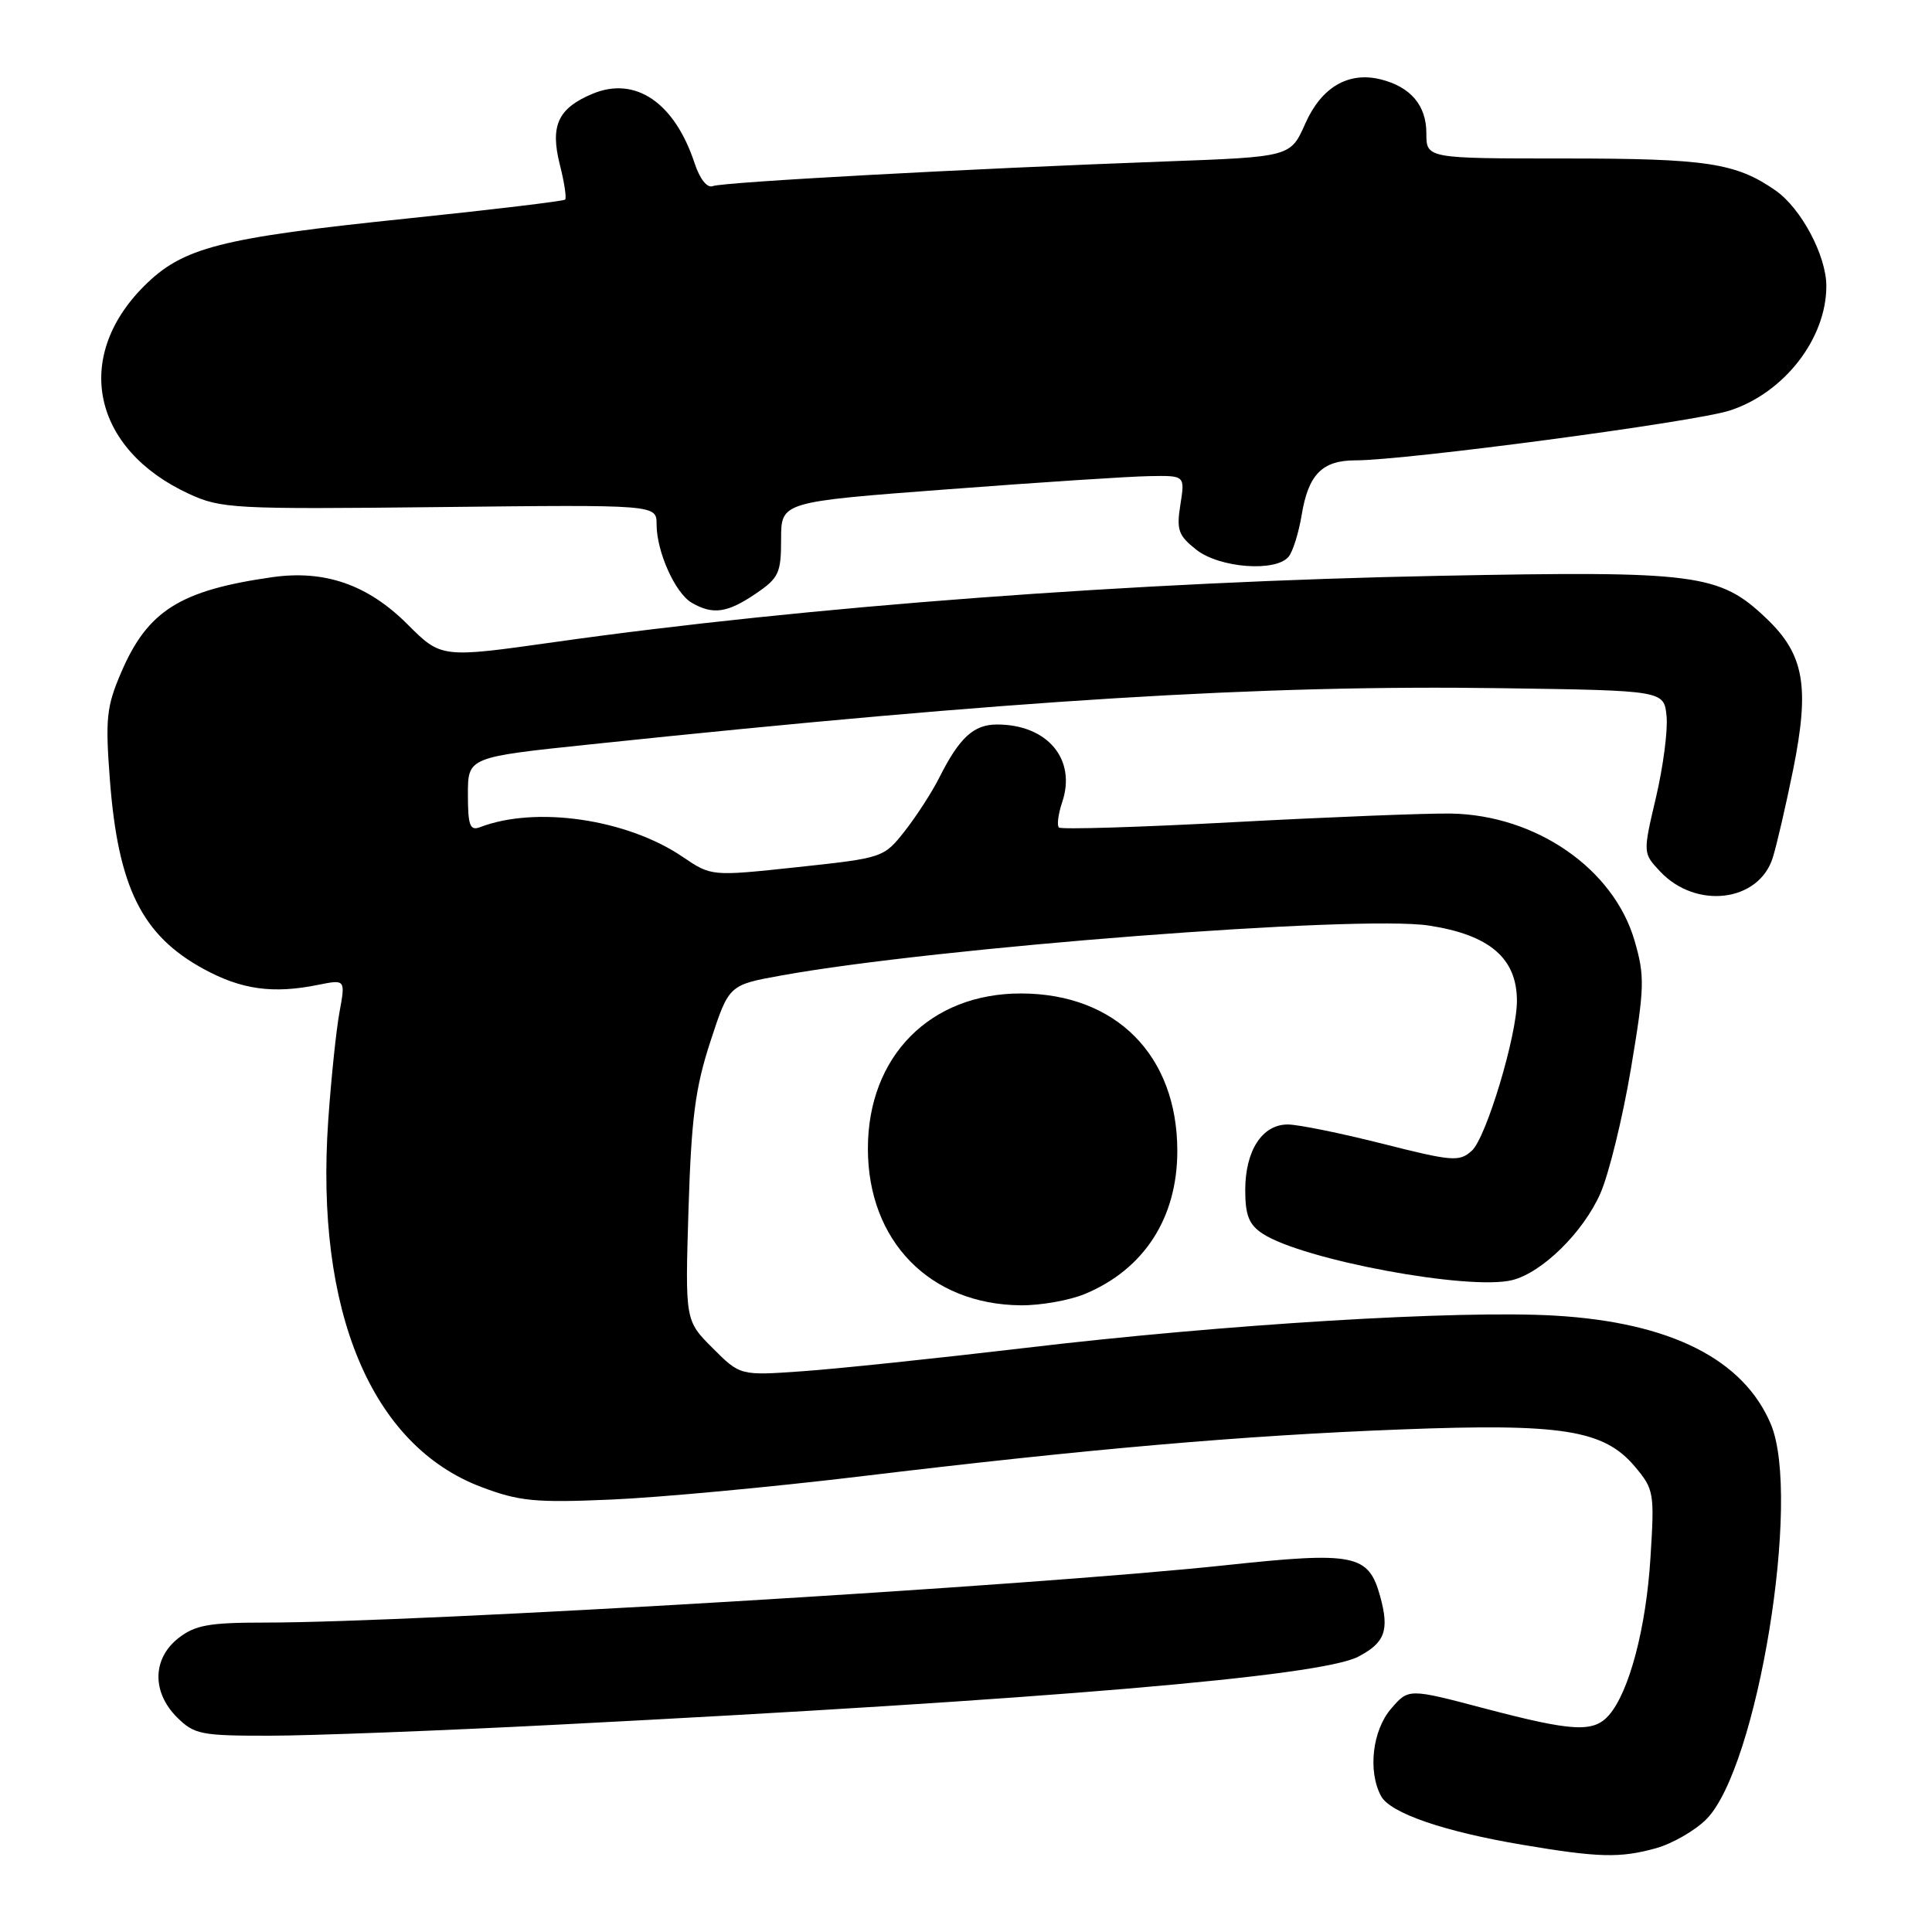 <?xml version="1.0" encoding="UTF-8" standalone="no"?>
<!DOCTYPE svg PUBLIC "-//W3C//DTD SVG 1.1//EN" "http://www.w3.org/Graphics/SVG/1.1/DTD/svg11.dtd" >
<svg xmlns="http://www.w3.org/2000/svg" xmlns:xlink="http://www.w3.org/1999/xlink" version="1.1" viewBox="0 0 256 256">
 <g >
 <path fill="currentColor"
d=" M 219.42 244.90 C 221.58 244.30 224.57 242.58 226.08 241.08 C 232.87 234.29 238.73 198.44 234.65 188.72 C 231.03 180.11 221.35 175.23 206.07 174.33 C 193.36 173.58 162.31 175.46 135.90 178.60 C 124.13 179.99 110.80 181.39 106.29 181.70 C 98.08 182.28 98.08 182.28 94.43 178.63 C 90.78 174.98 90.78 174.98 91.23 160.24 C 91.61 148.14 92.12 144.16 94.13 138.01 C 96.58 130.51 96.58 130.51 103.51 129.26 C 123.96 125.55 180.08 121.22 189.33 122.64 C 197.38 123.87 201.00 126.97 201.00 132.62 C 201.00 137.22 196.93 150.75 195.03 152.47 C 193.37 153.97 192.49 153.90 183.19 151.55 C 177.66 150.15 172.01 149.00 170.63 149.00 C 167.24 149.00 165.00 152.47 165.00 157.70 C 165.00 161.04 165.50 162.28 167.31 163.47 C 172.62 166.94 194.68 171.05 200.38 169.62 C 204.36 168.62 209.77 163.30 212.05 158.15 C 213.18 155.59 215.00 148.17 216.10 141.65 C 217.92 130.79 217.96 129.38 216.59 124.65 C 213.82 115.12 203.54 108.00 192.25 107.80 C 189.09 107.75 176.23 108.26 163.67 108.93 C 151.11 109.61 140.60 109.93 140.31 109.65 C 140.03 109.36 140.22 107.86 140.74 106.31 C 142.67 100.62 138.80 96.00 132.11 96.00 C 129.02 96.00 127.13 97.74 124.48 103.00 C 123.52 104.92 121.46 108.11 119.91 110.09 C 117.10 113.66 117.03 113.68 105.67 114.90 C 94.26 116.12 94.26 116.12 90.46 113.54 C 83.07 108.52 71.00 106.76 63.59 109.61 C 62.27 110.11 62.00 109.37 62.00 105.27 C 62.00 100.33 62.00 100.33 78.25 98.63 C 134.22 92.75 167.17 90.72 199.00 91.19 C 220.50 91.50 220.50 91.50 220.83 94.92 C 221.01 96.80 220.37 101.65 219.42 105.69 C 217.69 113.04 217.69 113.04 219.97 115.47 C 224.73 120.54 233.06 119.52 234.90 113.65 C 235.44 111.92 236.65 106.67 237.60 101.99 C 239.82 90.94 239.07 86.71 234.04 81.93 C 227.82 76.01 224.90 75.63 190.69 76.30 C 150.48 77.09 106.91 80.35 73.48 85.08 C 58.47 87.20 58.47 87.20 53.97 82.70 C 48.73 77.47 43.03 75.49 36.07 76.48 C 23.86 78.22 19.57 80.92 16.07 89.07 C 14.11 93.62 13.94 95.19 14.56 103.34 C 15.65 117.58 18.80 123.94 26.99 128.40 C 32.00 131.13 36.16 131.71 42.14 130.50 C 45.78 129.77 45.78 129.77 44.98 134.14 C 44.54 136.54 43.87 143.00 43.49 148.50 C 41.75 173.73 49.20 191.54 63.79 197.04 C 68.80 198.93 70.91 199.14 81.00 198.70 C 87.33 198.43 102.17 197.05 114.00 195.63 C 144.22 191.99 164.69 190.21 185.59 189.41 C 206.99 188.58 212.52 189.46 216.63 194.33 C 219.17 197.35 219.24 197.80 218.69 206.48 C 218.11 215.75 215.88 224.16 213.21 227.25 C 211.16 229.61 208.42 229.46 196.65 226.36 C 186.64 223.72 186.64 223.72 184.32 226.42 C 181.85 229.29 181.23 234.69 182.99 237.98 C 184.20 240.24 191.30 242.69 201.71 244.44 C 211.82 246.15 214.67 246.22 219.42 244.90 Z  M 74.00 228.52 C 138.89 225.19 174.92 222.13 179.95 219.53 C 183.52 217.68 184.12 216.03 182.88 211.53 C 181.34 205.94 179.51 205.57 162.39 207.40 C 136.90 210.13 55.31 215.00 35.09 215.00 C 27.68 215.00 25.85 215.33 23.63 217.07 C 20.19 219.78 20.11 224.21 23.45 227.55 C 25.73 229.82 26.63 230.00 35.70 229.99 C 41.09 229.99 58.32 229.33 74.00 228.52 Z  M 143.77 171.45 C 151.61 168.18 156.00 161.37 156.00 152.51 C 156.00 139.86 147.89 131.67 135.32 131.64 C 123.26 131.61 115.00 139.96 115.00 152.20 C 115.00 164.45 123.21 172.86 135.28 172.96 C 137.91 172.98 141.73 172.30 143.77 171.45 Z  M 100.10 78.69 C 103.20 76.59 103.50 75.95 103.50 71.44 C 103.50 66.50 103.50 66.50 125.50 64.84 C 137.60 63.92 149.64 63.13 152.26 63.09 C 157.02 63.00 157.02 63.00 156.41 66.85 C 155.87 70.22 156.13 70.96 158.53 72.85 C 161.62 75.27 169.09 75.83 170.76 73.75 C 171.32 73.06 172.09 70.58 172.48 68.23 C 173.36 62.87 175.20 61.00 179.59 61.00 C 186.27 61.00 224.56 55.91 229.20 54.40 C 236.43 52.05 242.00 44.86 242.00 37.90 C 242.00 33.88 238.66 27.60 235.27 25.24 C 230.03 21.59 226.16 21.00 207.35 21.00 C 189.00 21.00 189.00 21.00 189.00 17.65 C 189.00 13.97 186.92 11.51 182.96 10.52 C 178.67 9.45 175.09 11.55 172.95 16.39 C 171.00 20.79 171.00 20.79 154.25 21.40 C 128.21 22.36 95.84 24.12 94.45 24.66 C 93.70 24.95 92.74 23.74 92.04 21.63 C 89.39 13.60 84.20 10.06 78.53 12.42 C 73.92 14.35 72.87 16.64 74.19 21.86 C 74.78 24.17 75.09 26.24 74.88 26.45 C 74.67 26.65 65.28 27.78 54.00 28.95 C 29.10 31.53 24.22 32.78 19.08 37.92 C 9.64 47.36 12.26 59.52 25.00 65.42 C 29.29 67.40 30.87 67.49 58.25 67.19 C 87.00 66.87 87.00 66.87 87.00 69.47 C 87.00 73.10 89.46 78.59 91.66 79.87 C 94.45 81.49 96.37 81.22 100.10 78.69 Z "/>
</g>
</svg>